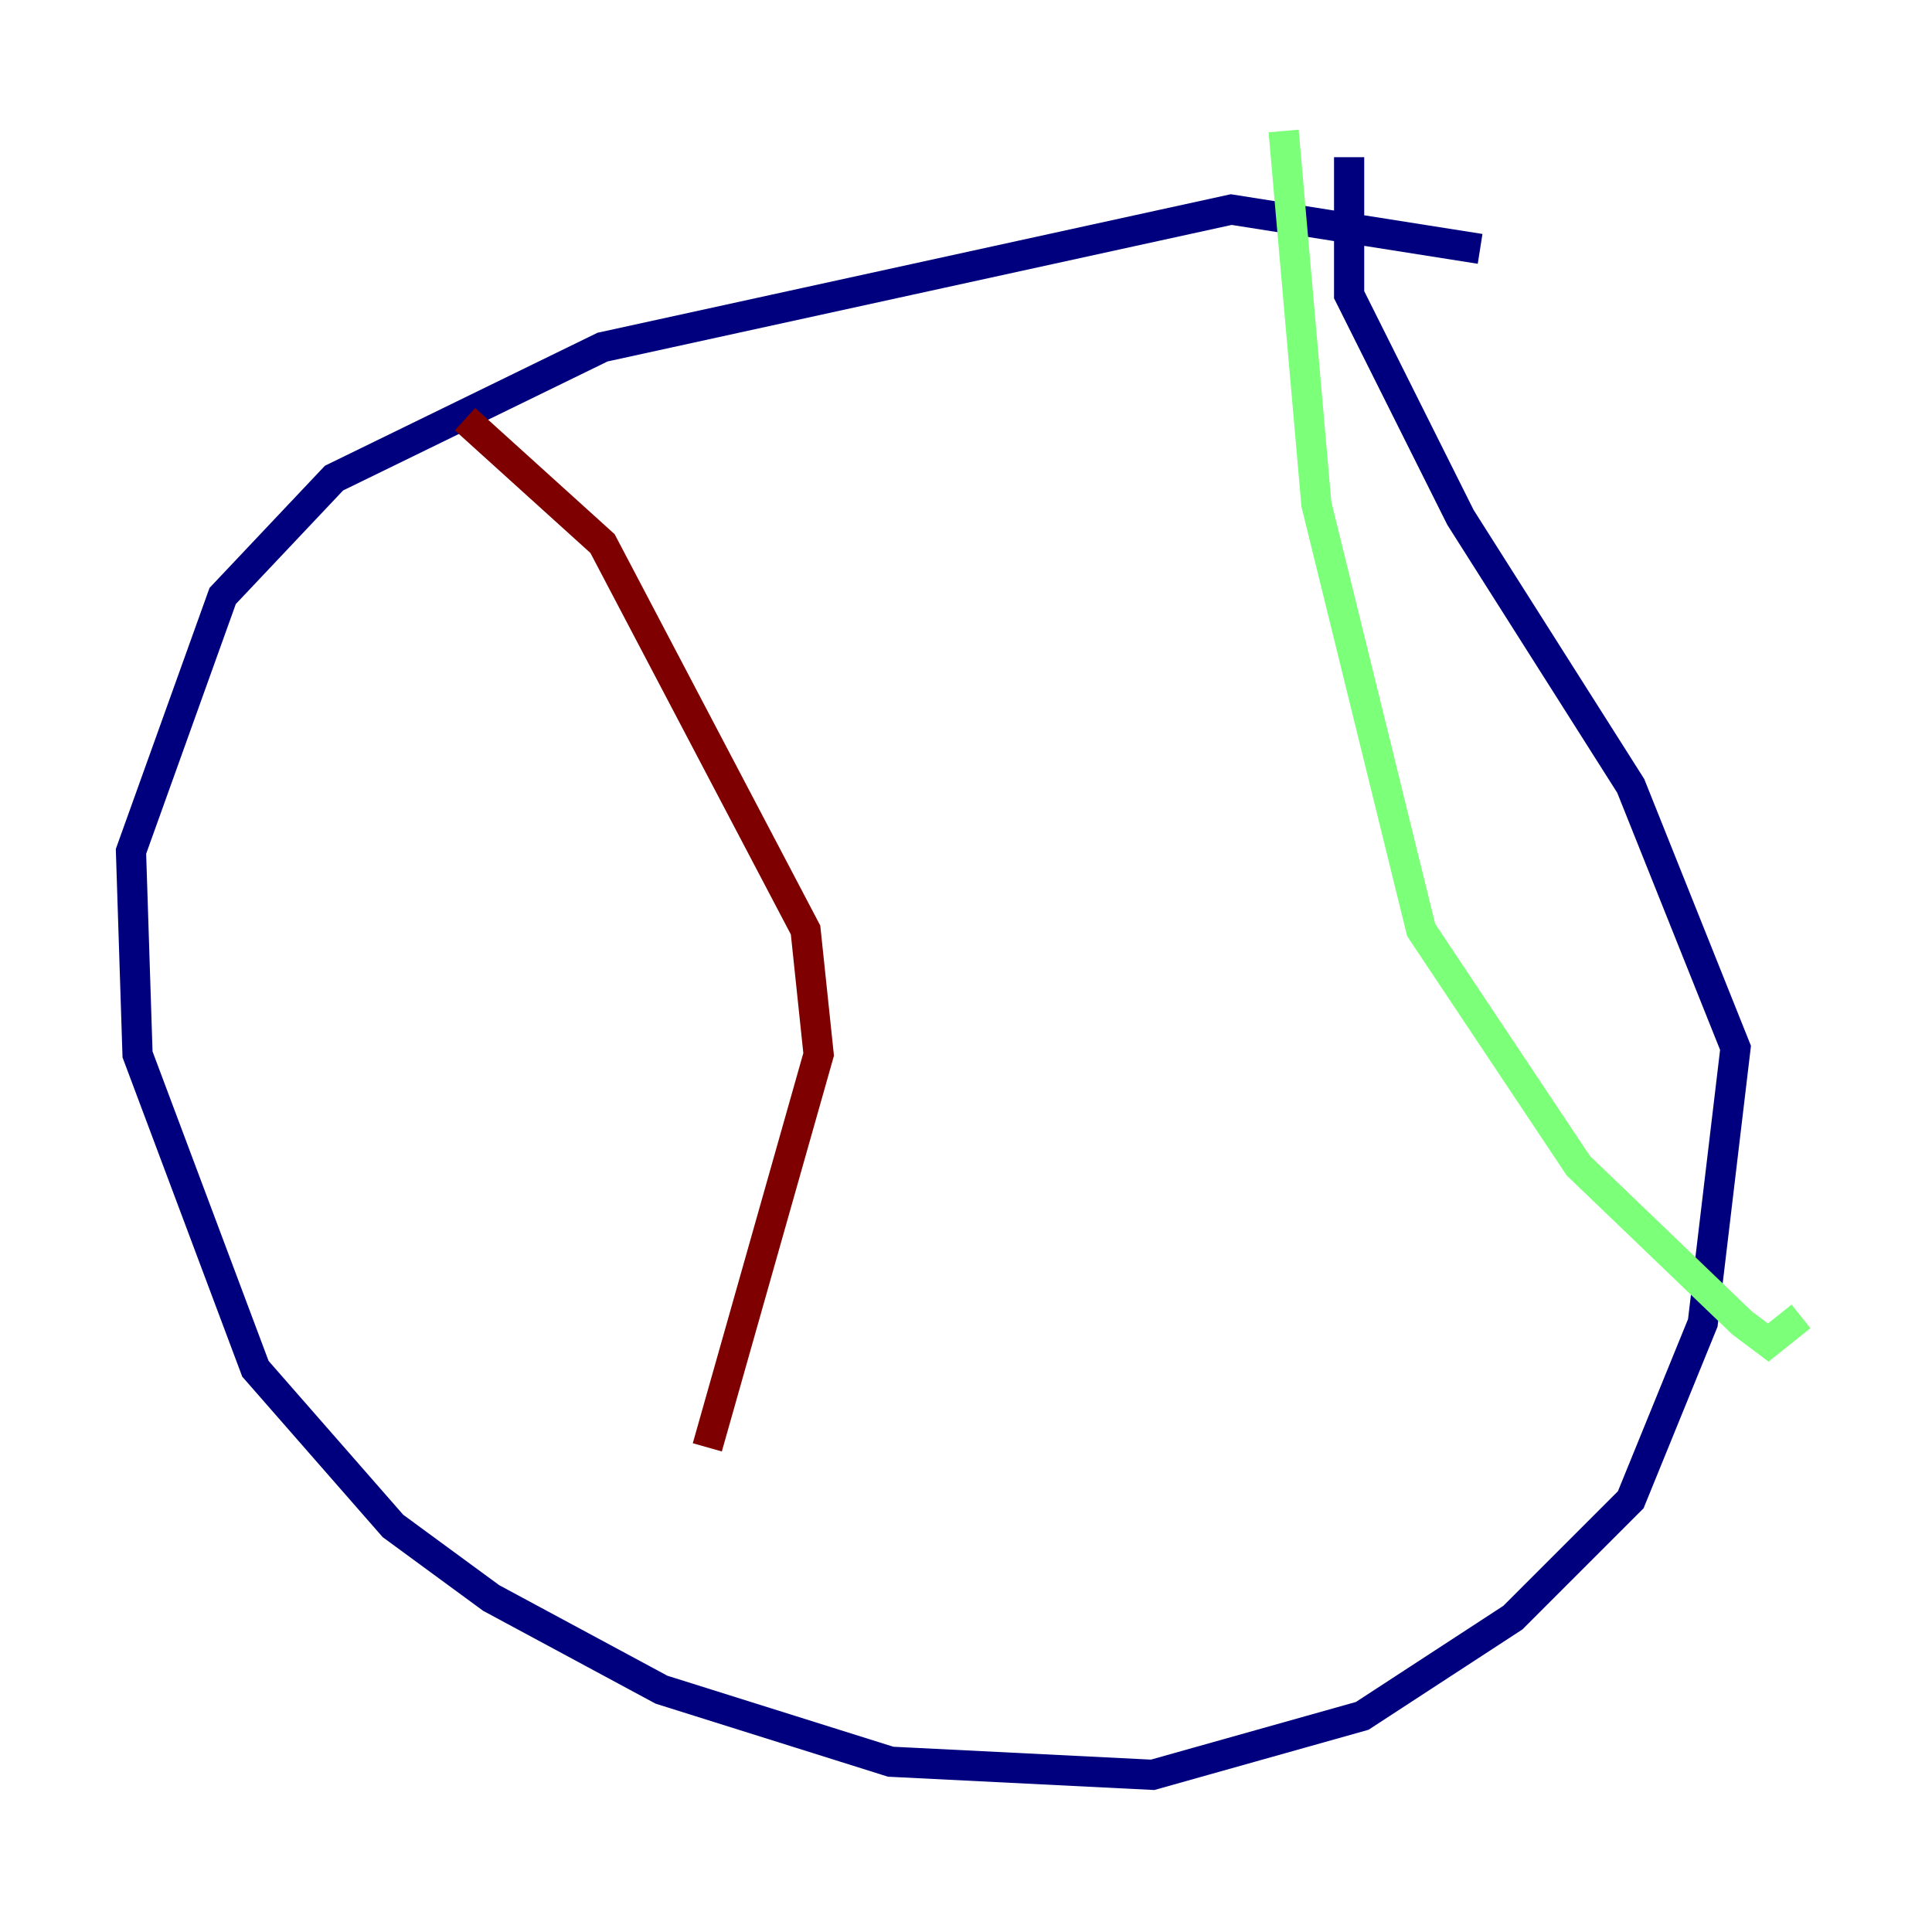 <?xml version="1.0" encoding="utf-8" ?>
<svg baseProfile="tiny" height="128" version="1.2" viewBox="0,0,128,128" width="128" xmlns="http://www.w3.org/2000/svg" xmlns:ev="http://www.w3.org/2001/xml-events" xmlns:xlink="http://www.w3.org/1999/xlink"><defs /><polyline fill="none" points="98.061,16.488 81.573,13.885 39.919,22.997 22.129,31.675 14.752,39.485 8.678,56.407 9.112,69.858 16.922,90.685 26.034,101.098 32.542,105.871 43.824,111.946 59.01,116.719 76.366,117.586 90.251,113.681 100.231,107.173 108.041,99.363 112.814,87.647 114.983,69.424 108.041,52.068 96.759,34.278 89.383,19.525 89.383,10.414" stroke="#00007f" stroke-width="2" /><polyline fill="none" points="85.044,8.678 87.214,33.41 94.156,61.614 104.57,77.234 115.417,87.647 117.153,88.949 119.322,87.214" stroke="#7cff79" stroke-width="2" /><polyline fill="none" points="30.807,27.77 39.919,36.014 53.37,61.614 54.237,69.858 46.861,95.891" stroke="#7f0000" stroke-width="2" /></svg>